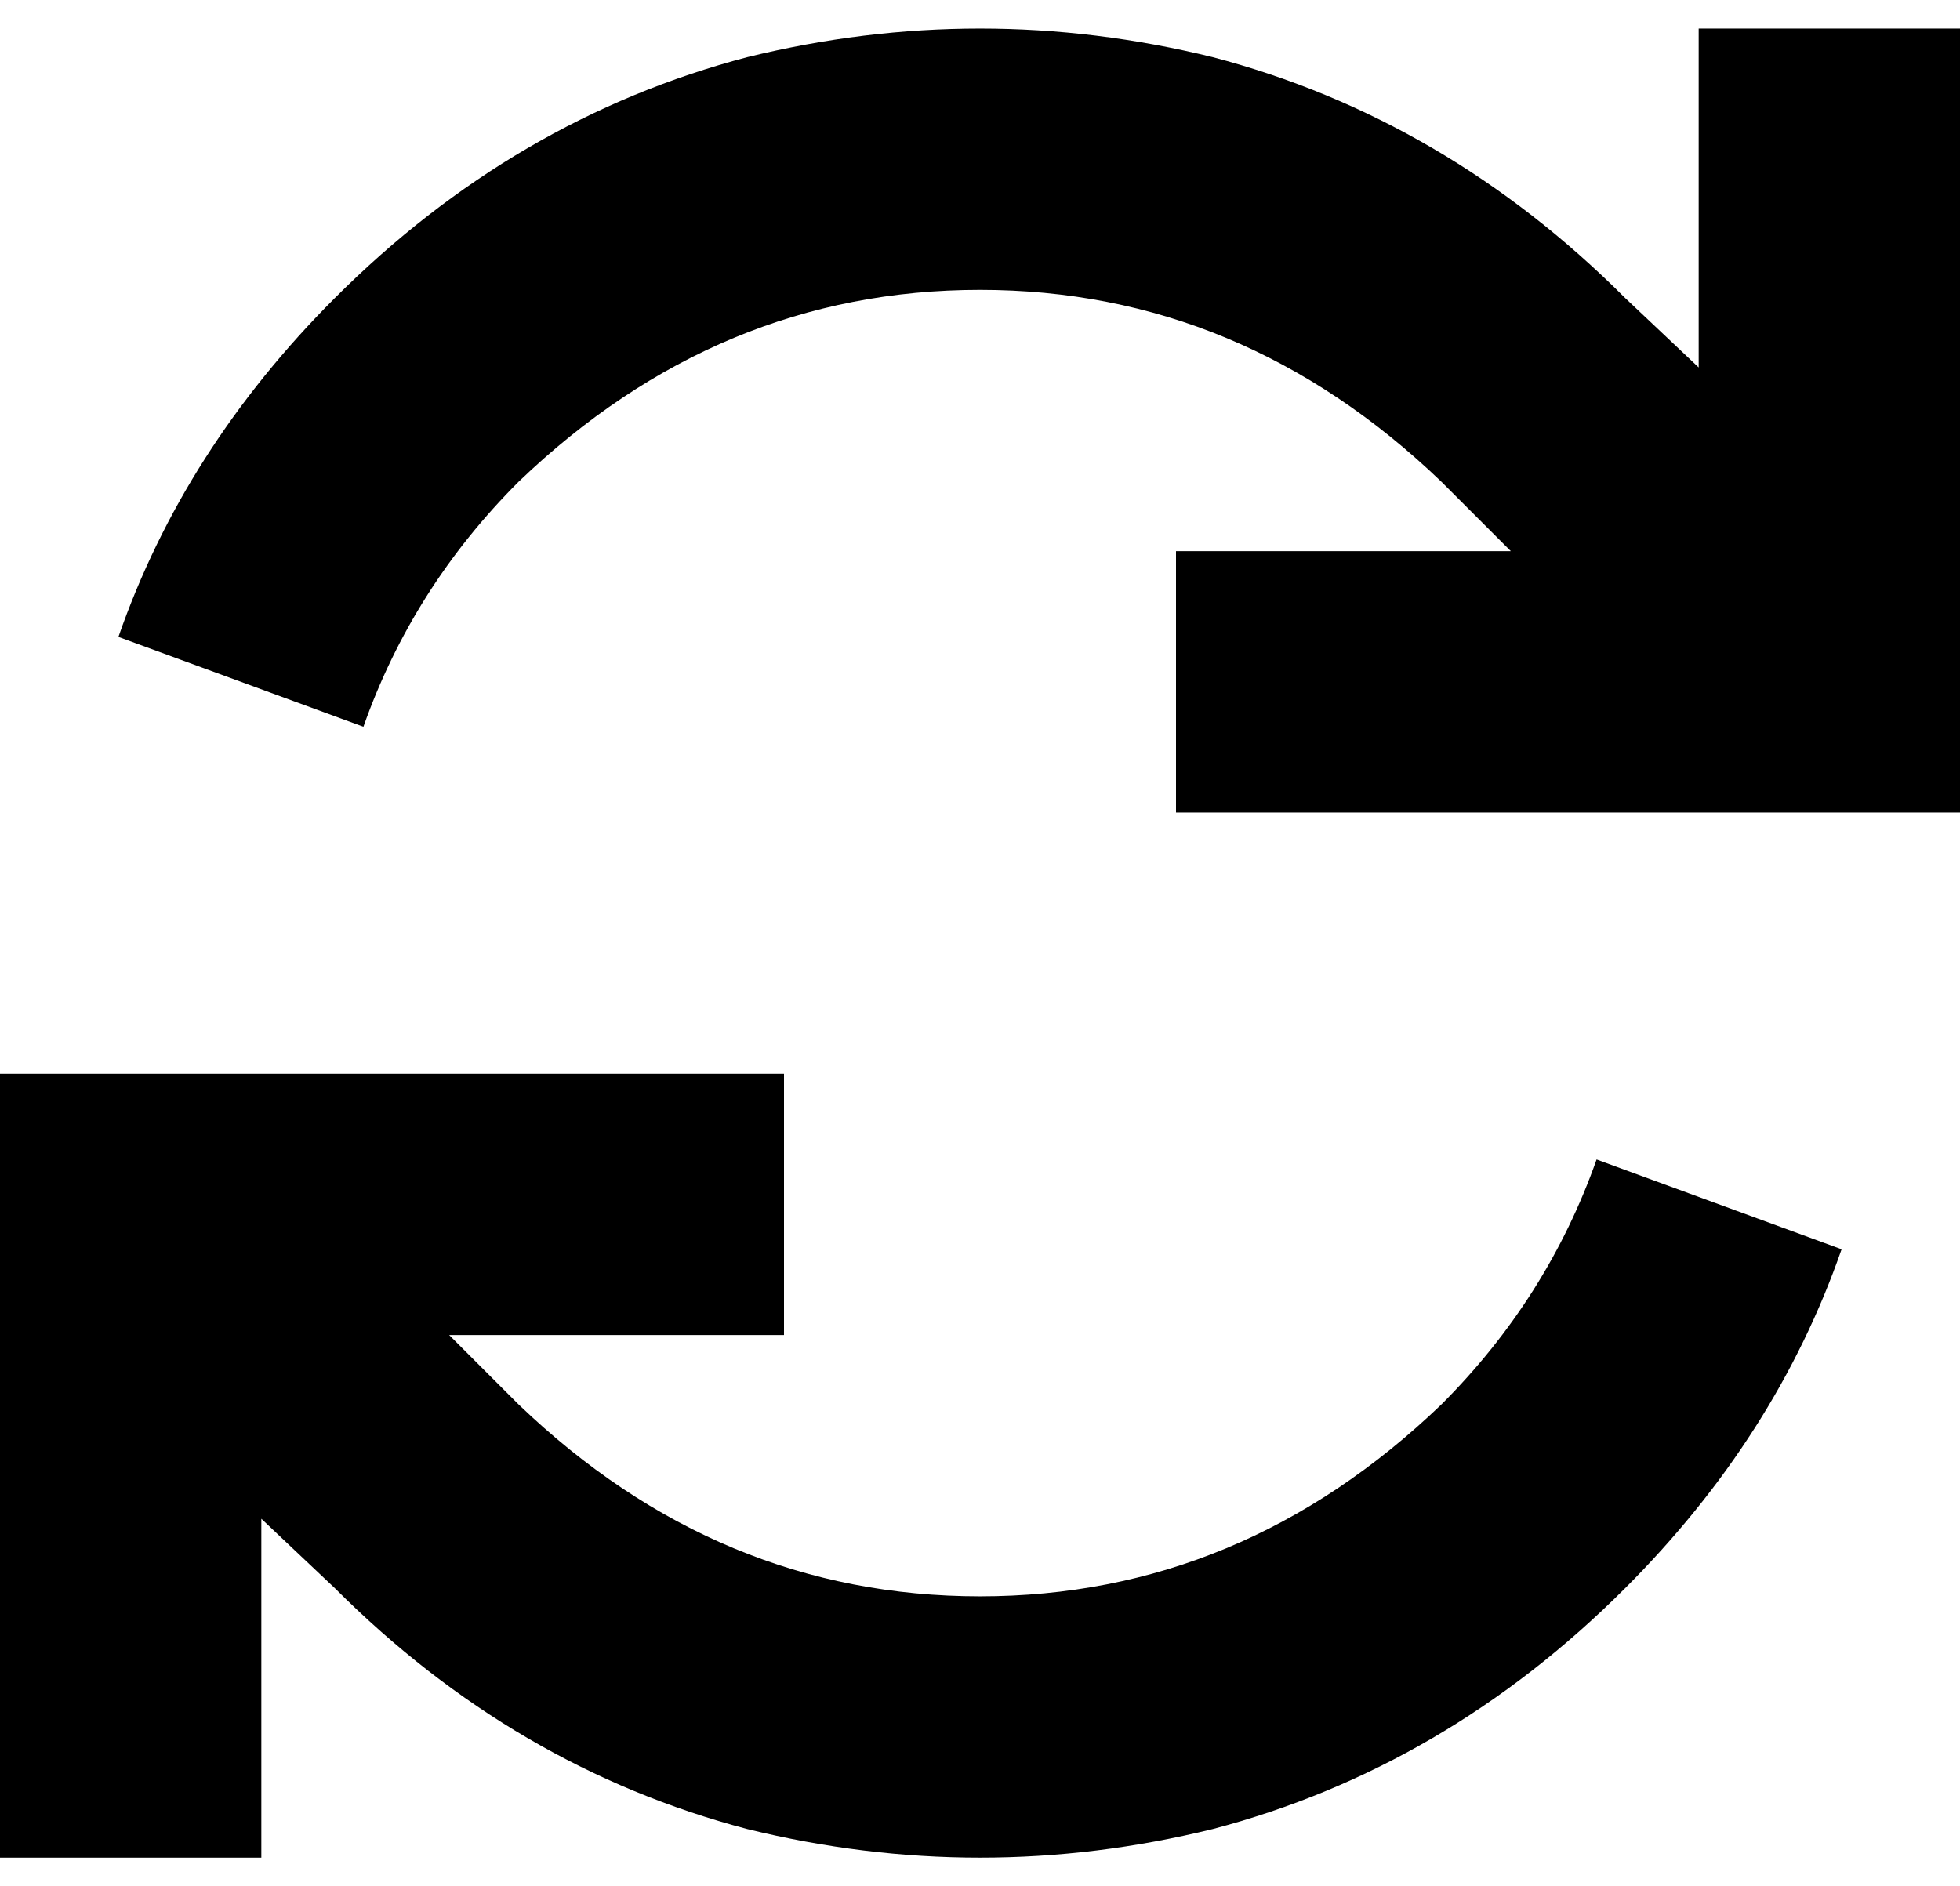 <svg xmlns="http://www.w3.org/2000/svg" viewBox="0 0 480 462">
    <path d="M 89 178 Q 101 144 127 118 Q 176 71 240 71 Q 304 71 353 118 L 370 135 L 320 135 L 288 135 L 288 199 L 320 199 L 448 199 L 480 199 L 480 167 L 480 39 L 480 7 L 416 7 L 416 39 L 416 90 L 398 73 Q 354 29 297 14 Q 240 0 183 14 Q 126 29 82 73 Q 45 110 29 156 L 89 178 L 89 178 Z M 64 372 L 82 389 L 82 389 Q 126 433 183 448 Q 240 462 297 448 Q 354 433 398 389 Q 435 352 451 306 L 391 284 Q 379 318 353 344 Q 304 391 240 391 Q 176 391 127 344 L 127 344 L 110 327 L 160 327 L 192 327 L 192 263 L 160 263 L 32 263 L 0 263 L 0 295 L 0 423 L 0 455 L 64 455 L 64 423 L 64 372 L 64 372 Z"/>
</svg>
